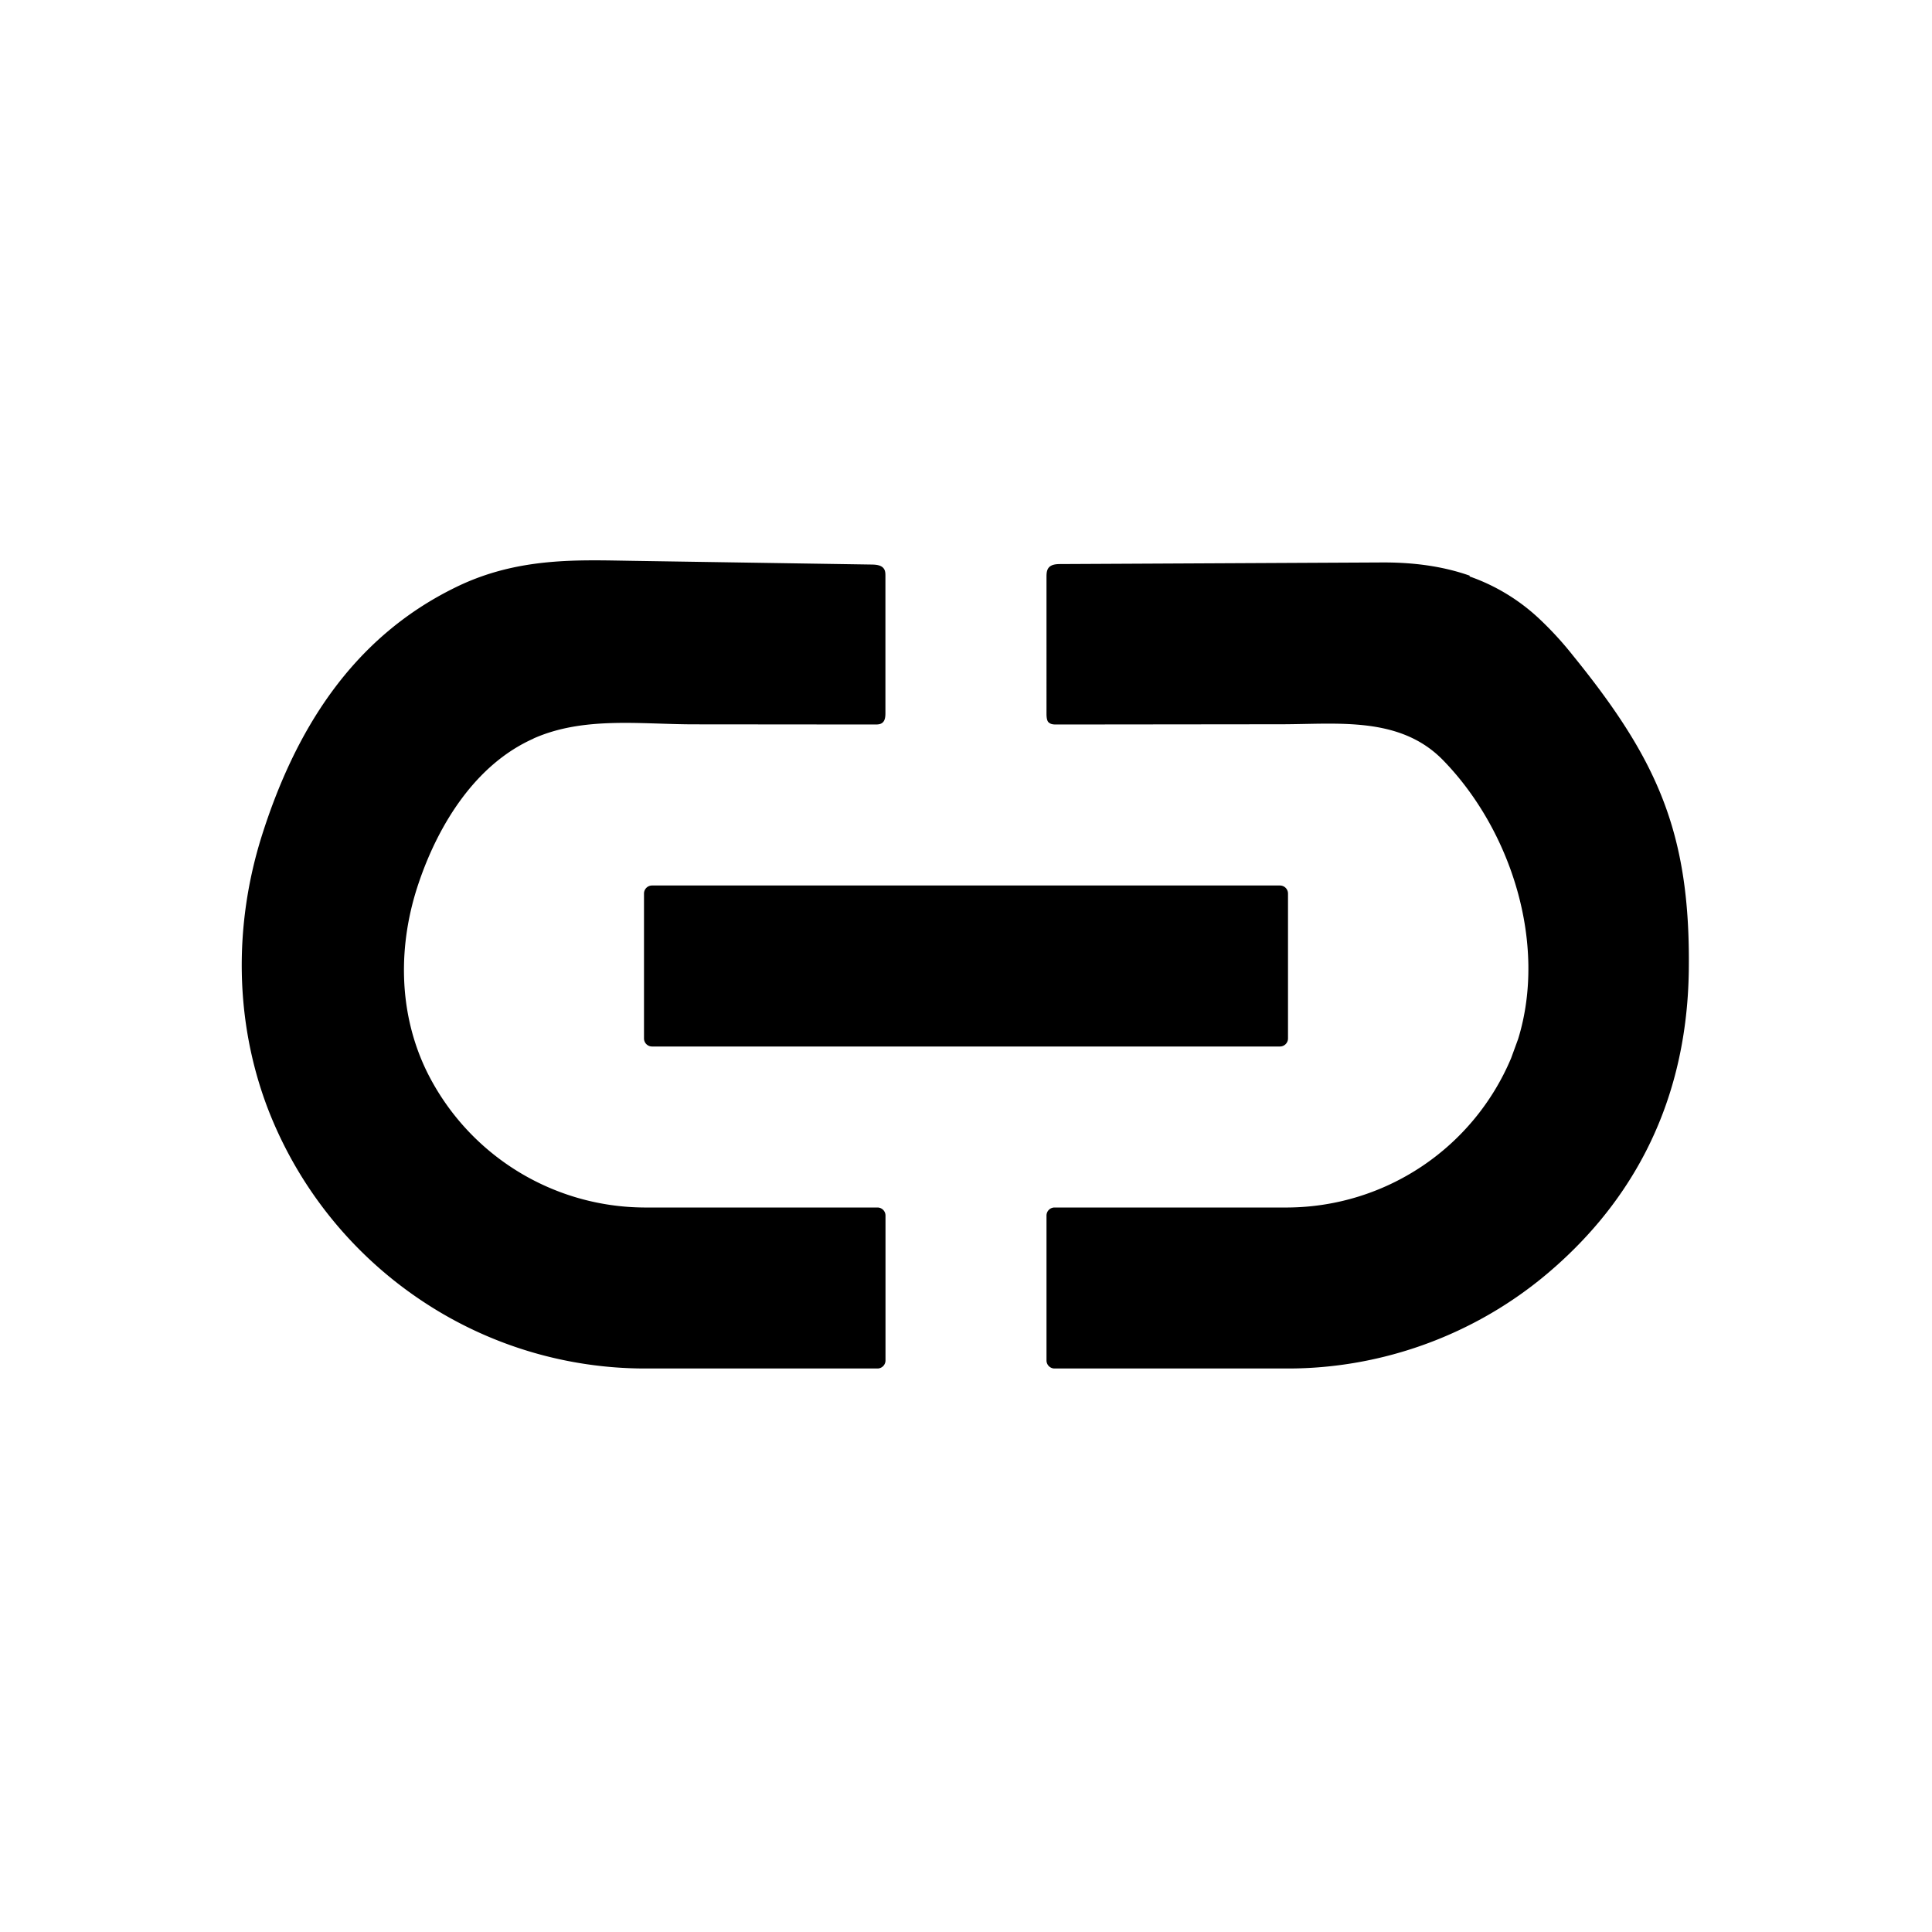 <svg xmlns="http://www.w3.org/2000/svg" viewBox="0 0 24 24"><path d="M6.627 9.174c.62-.276 1.322-.177 1.985-.176l2.26.002c.03 0 .063-.001.087-.02.036-.026.04-.078.04-.122v-1.7c0-.03 0-.064-.017-.09-.03-.048-.096-.054-.153-.055l-2.963-.046c-.68-.01-1.43-.05-2.2.326-1.31.637-2.01 1.808-2.417 3.1-.344 1.1-.335 2.293.076 3.373a5.05 5.05 0 0 0 1.986 2.439A5 5 0 0 0 8 17h2.9a.1.1 0 0 0 .1-.1v-1.8a.1.1 0 0 0-.1-.1H8a3.03 3.03 0 0 1-2.697-1.687c-.36-.737-.362-1.583-.1-2.35.247-.728.708-1.47 1.425-1.788zm11.63-2.023c-.336-.118-.697-.165-1.08-.164l-4.002.02c-.053 0-.113.004-.147.044-.027.032-.028.078-.028.12V8.863c0 .042.003.1.035.117.025.02.06.02.093.02l2.802-.003c.694-.001 1.46-.1 1.993.443.85.87 1.3 2.285.936 3.466l-.087.238A3.03 3.03 0 0 1 16 15h-2.9a.1.1 0 0 0-.1.1v1.8a.1.1 0 0 0 .1.1H16c1.18 0 2.334-.425 3.232-1.188.89-.755 1.726-1.937 1.747-3.77.02-1.7-.392-2.608-1.44-3.9a4.21 4.21 0 0 0-.429-.466 2.44 2.44 0 0 0-.854-.515zM8.1 13h7.8a.1.1 0 0 0 .1-.1v-1.8a.1.1 0 0 0-.1-.1H8.1a.1.1 0 0 0-.1.1v1.8a.1.1 0 0 0 .1.1z"/></svg>
<!--
Copyright (c) Handsoncode sp. z o.o.

This icon is a part of Handsontable Pro that is a commercial software distributed by Handsoncode sp. z o. o.
By installing, copying, or otherwise using this icon, you agree to be bound by the terms
of its General Software License Terms ("Terms") available in the main directory
of the Handsontable Pro software repository.
-->